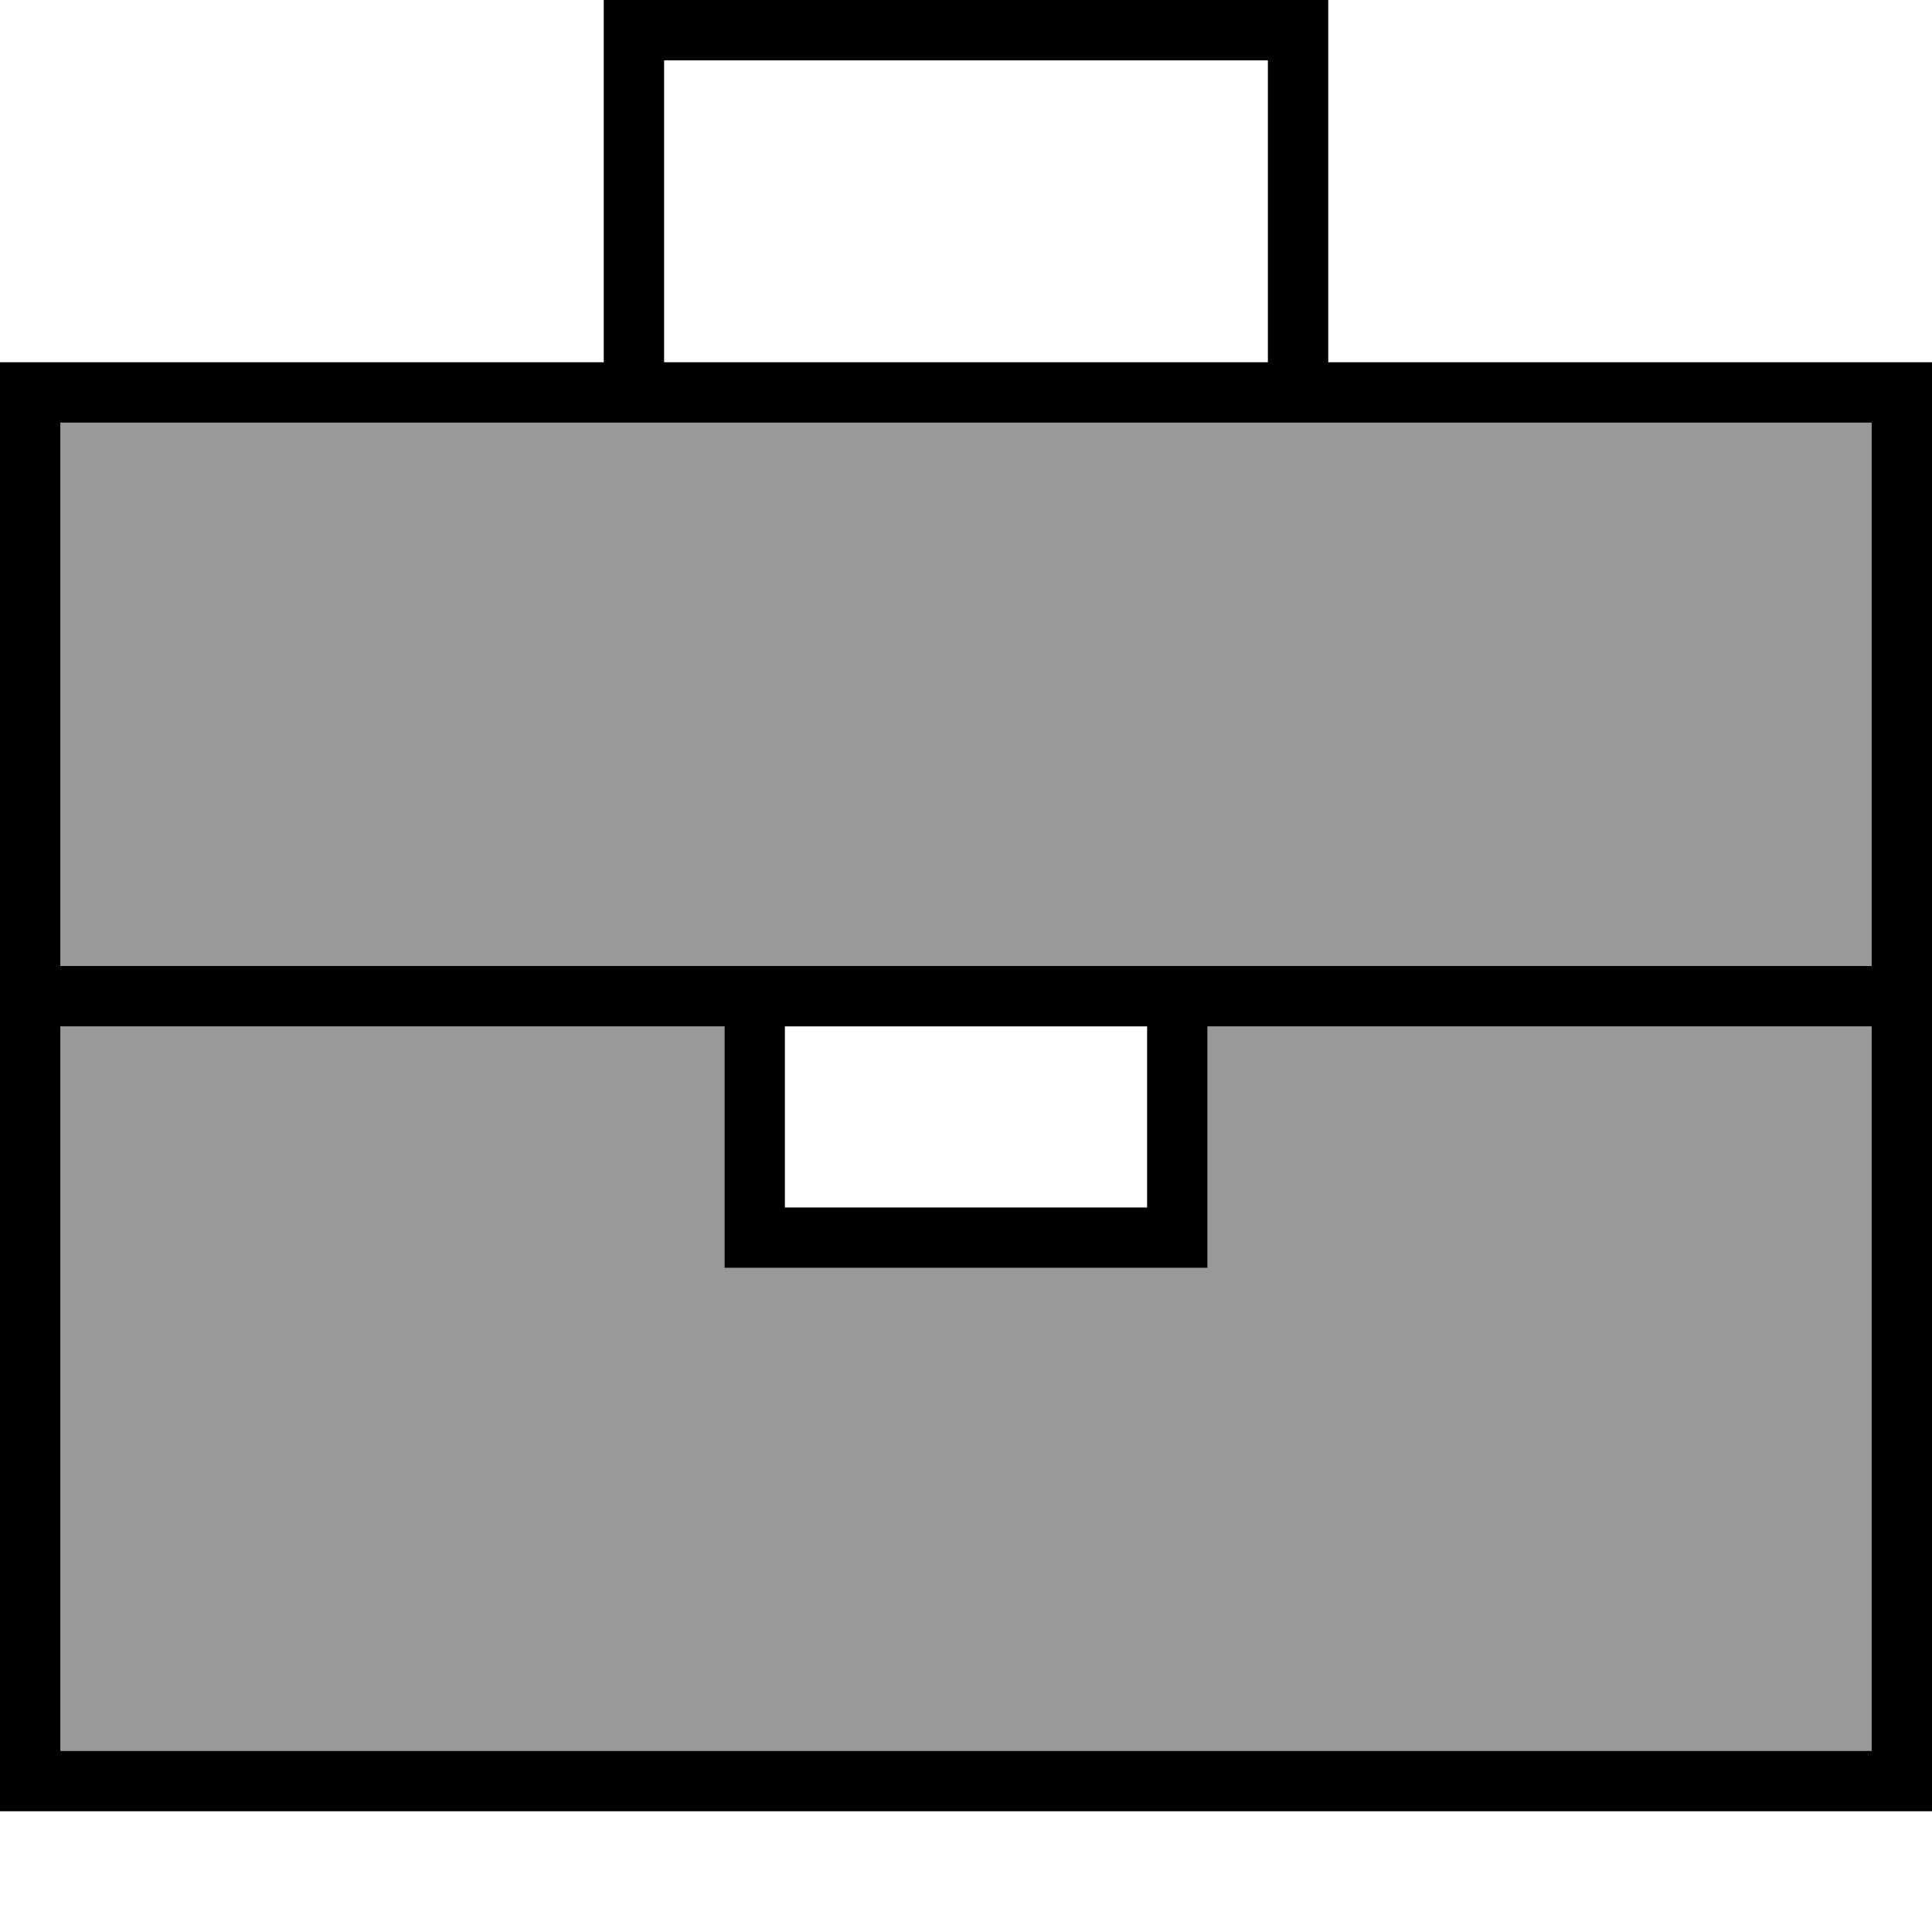 <svg xmlns="http://www.w3.org/2000/svg" viewBox="0 0 512 512"><!--! Font Awesome Pro 7.1.0 by @fontawesome - https://fontawesome.com License - https://fontawesome.com/license (Commercial License) Copyright 2025 Fonticons, Inc. --><path opacity=".4" fill="currentColor" d="M16 112l0 144 480 0 0-144-480 0zm0 160l0 192 480 0 0-192-176 0 0 64-128 0 0-64-176 0z"/><path fill="currentColor" d="M168 0l-8 0 0 96-160 0 0 384 512 0 0-384-160 0 0-96-184 0zM496 256l-480 0 0-144 480 0 0 144zM304 272l0 48-96 0 0-48 96 0zm-112 0l0 64 128 0 0-64 176 0 0 192-480 0 0-192 176 0zM336 96l-160 0 0-80 160 0 0 80z"/></svg>